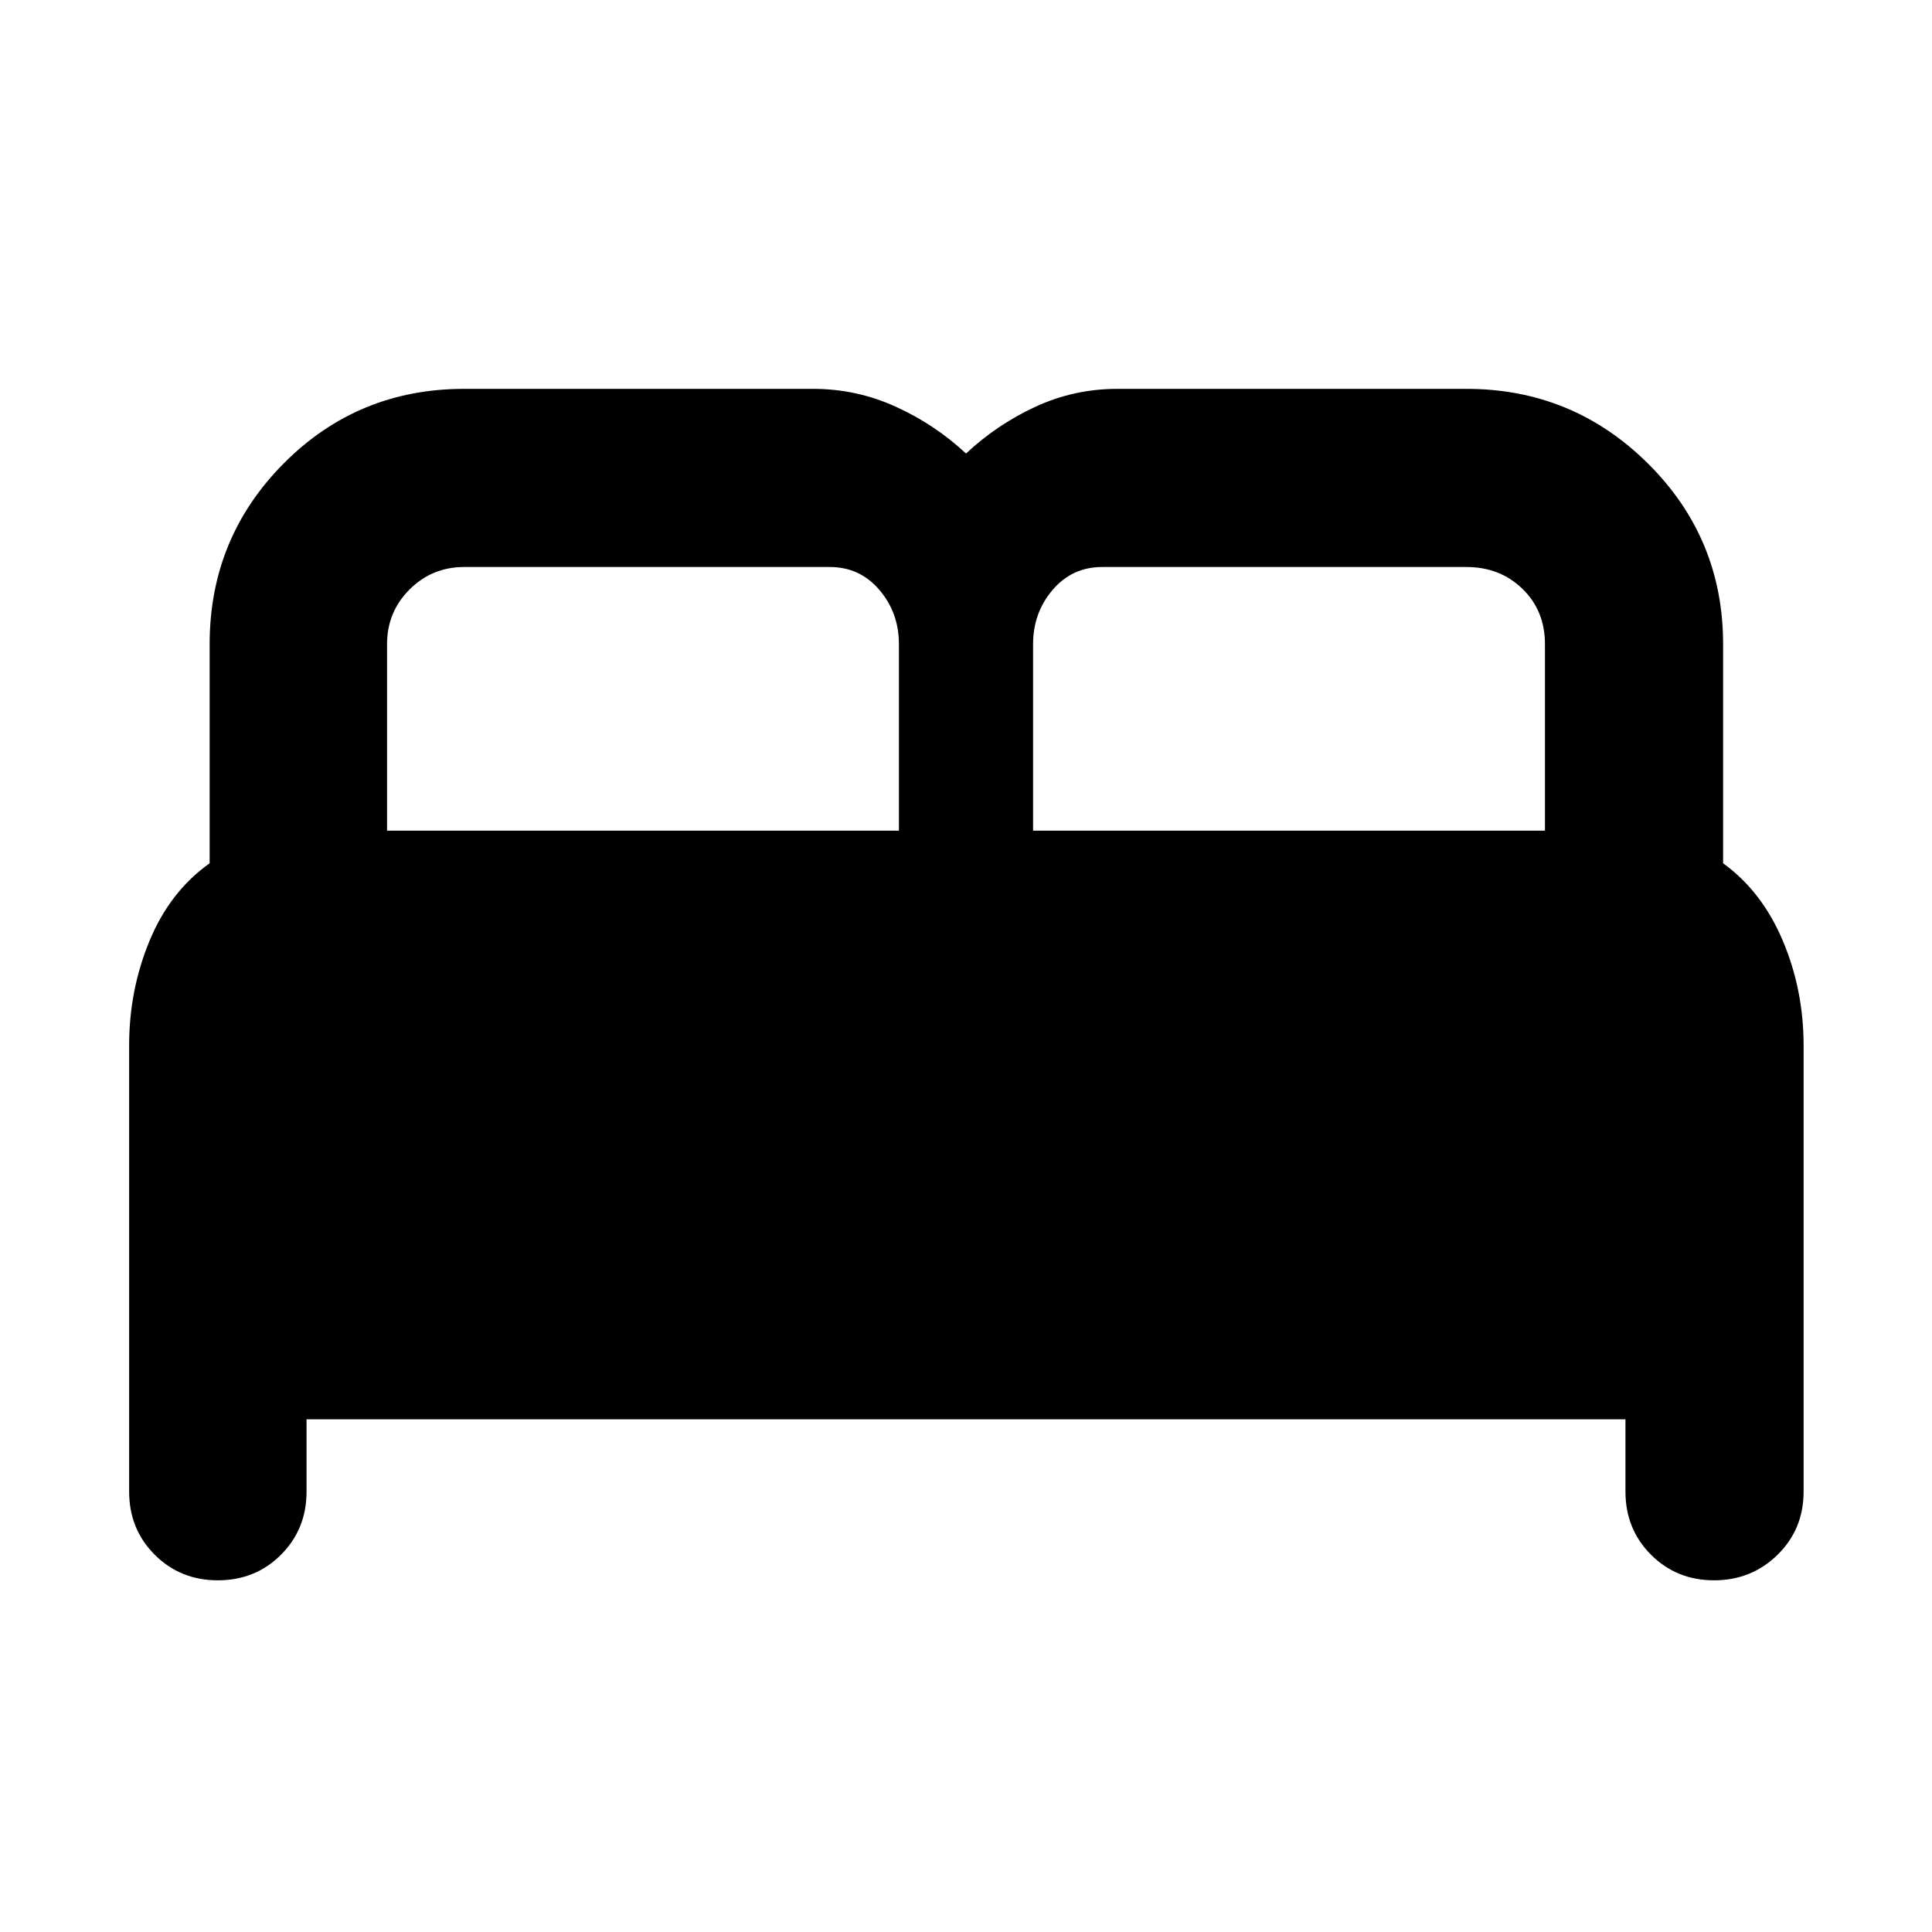 <svg xmlns="http://www.w3.org/2000/svg" height="40" viewBox="0 -960 960 960" width="40"><path d="M64.17-218.83v-221.75q0-27.5 10.15-51.97 10.14-24.48 29.85-38.5v-108.86q0-52.76 36.81-89.82 36.8-37.05 89.69-37.05H404q21.58 0 41.06 8.85 19.49 8.85 34.94 23.28 15.45-14.43 34.6-23.28 19.15-8.85 40.73-8.85h173.34q52.76 0 90.14 37.05 37.39 37.06 37.39 89.82v108.86q19.34 14.02 29.67 38.5 10.33 24.47 10.33 51.97v221.75q0 18.67-12.92 31.37-12.93 12.71-31.56 12.71t-31.34-12.71q-12.7-12.7-12.7-31.37v-35.92H152.32v35.92q0 18.67-12.7 31.37-12.71 12.71-31.37 12.71-18.67 0-31.37-12.71-12.71-12.7-12.71-31.37Zm449.16-328.42h254.35v-92.66q0-16.66-11.18-27.5-11.18-10.85-27.83-10.85H547.68q-14.93 0-24.64 11.38-9.71 11.37-9.71 26.97v92.66Zm-321.01 0h254.35v-92.66q0-15.6-9.71-26.97-9.71-11.38-24.64-11.38H230.67q-15.99 0-27.17 11.18-11.18 11.18-11.18 27.17v92.66Z"/></svg>